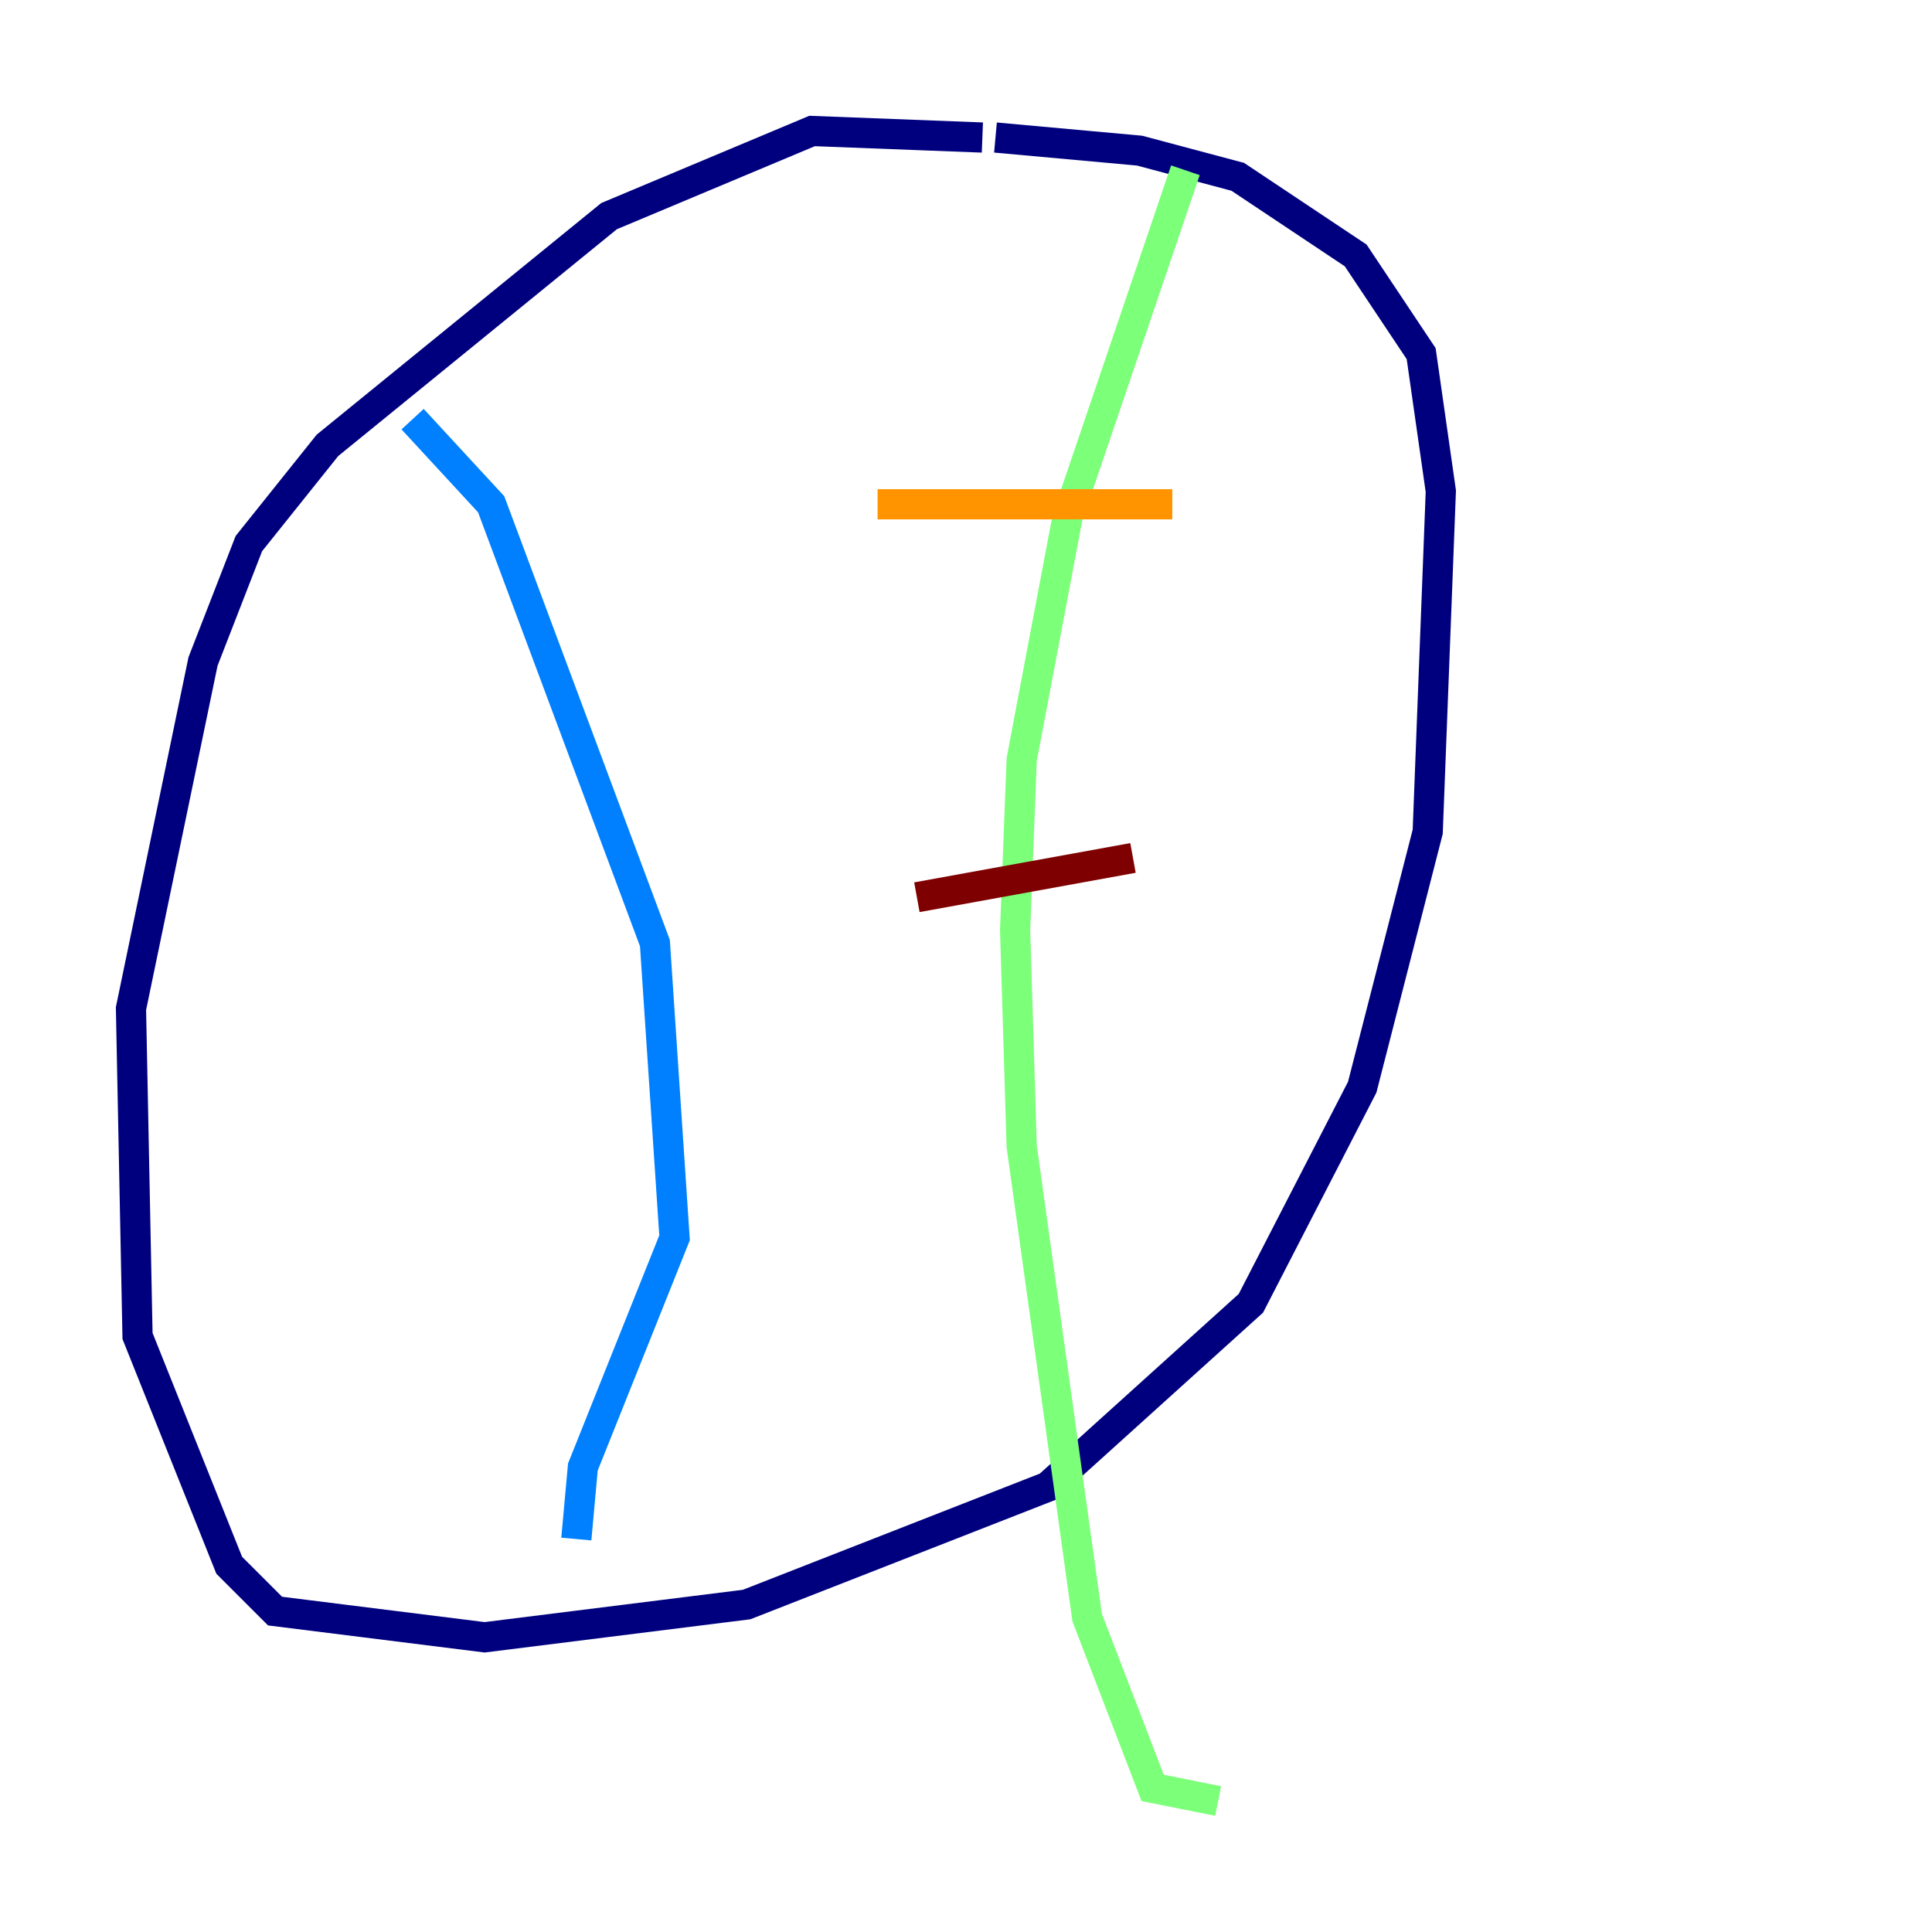 <?xml version="1.0" encoding="utf-8" ?>
<svg baseProfile="tiny" height="128" version="1.2" viewBox="0,0,128,128" width="128" xmlns="http://www.w3.org/2000/svg" xmlns:ev="http://www.w3.org/2001/xml-events" xmlns:xlink="http://www.w3.org/1999/xlink"><defs /><polyline fill="none" points="65.085,9.112 53.803,8.678 40.352,14.319 21.695,29.505 16.488,36.014 13.451,43.824 8.678,66.82 9.112,88.515 15.186,103.702 18.224,106.739 32.108,108.475 49.464,106.305 69.424,98.495 82.875,86.346 90.251,72.027 94.59,55.105 95.458,32.542 94.156,23.43 89.817,16.922 82.007,11.715 75.498,9.98 65.953,9.112" stroke="#00007f" stroke-width="2" /><polyline fill="none" points="27.336,27.77 32.542,33.41 43.39,62.481 44.691,82.007 38.617,97.193 38.183,101.966" stroke="#0080ff" stroke-width="2" /><polyline fill="none" points="78.536,11.281 70.725,34.278 67.688,50.332 67.254,61.614 67.688,75.932 72.027,107.173 76.366,118.454 80.705,119.322" stroke="#7cff79" stroke-width="2" /><polyline fill="none" points="77.668,33.41 58.142,33.41" stroke="#ff9400" stroke-width="2" /><polyline fill="none" points="75.064,56.841 60.746,59.444" stroke="#7f0000" stroke-width="2" /></svg>